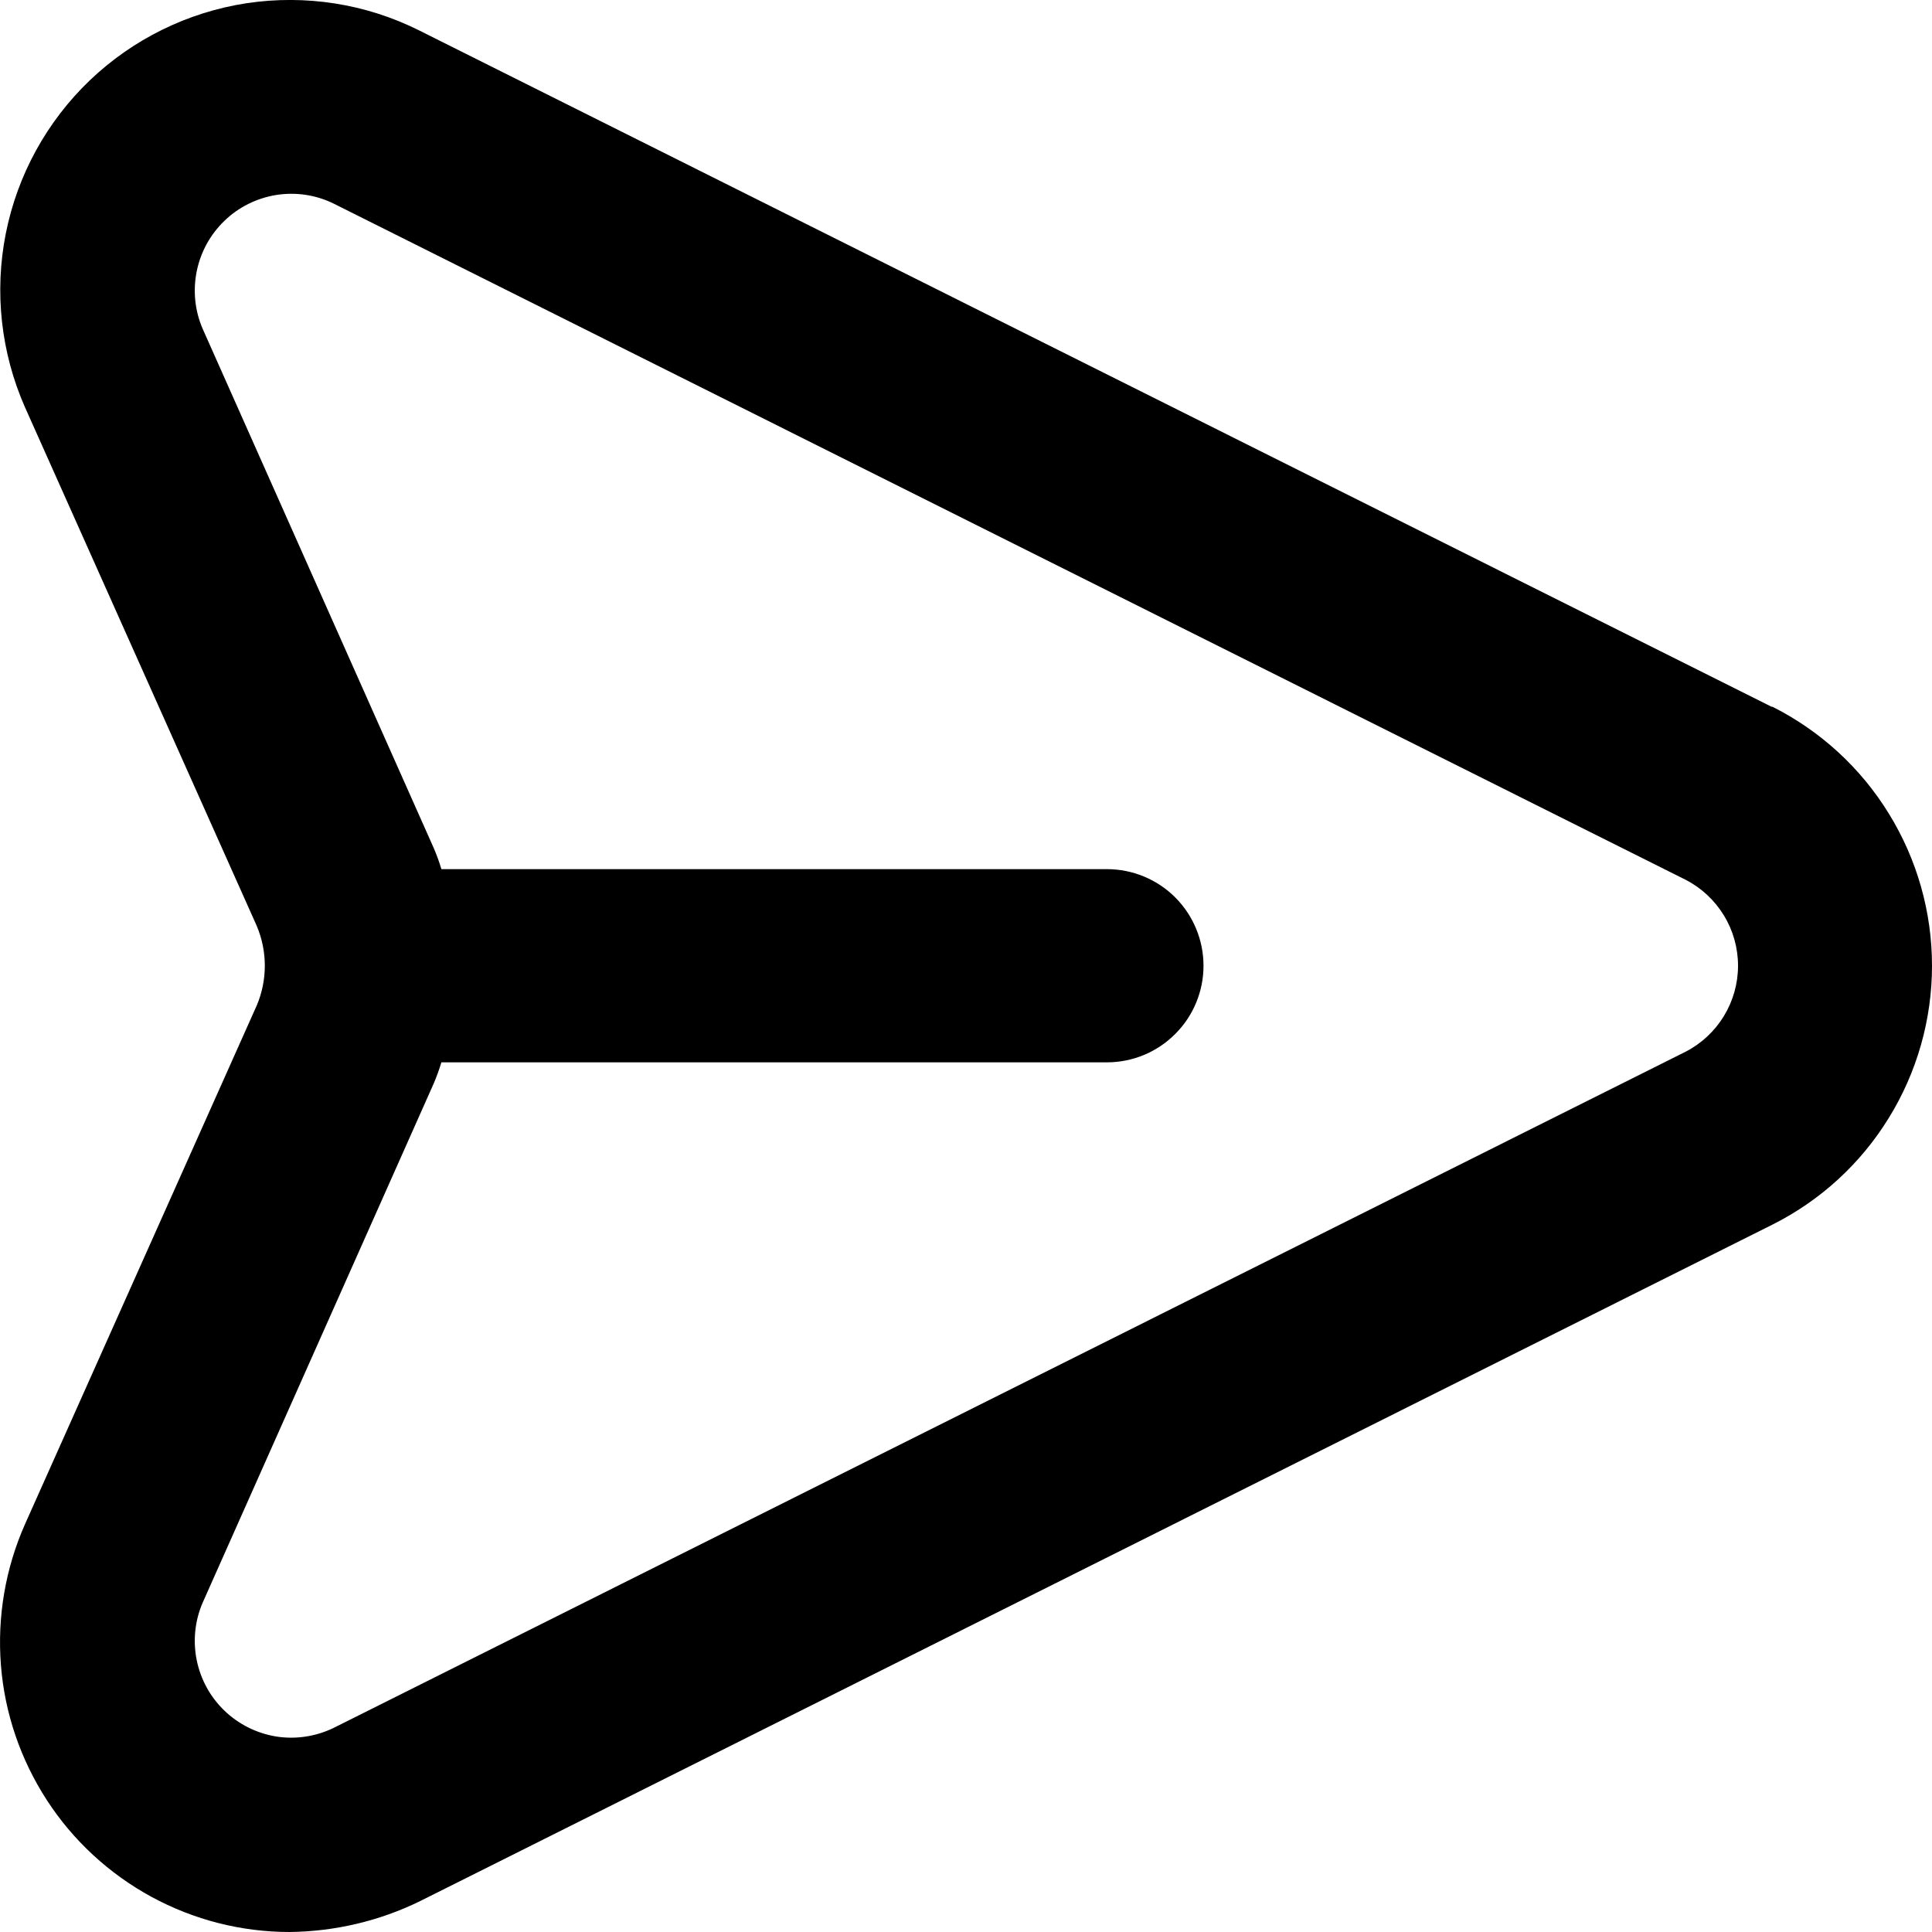 <svg width="100" height="100" viewBox="0 0 15 15" fill="none" xmlns="http://www.w3.org/2000/svg">
<path d="M13.754 5.487L3.254 0.236C2.84 0.029 2.372 -0.044 1.914 0.025C1.457 0.095 1.032 0.304 0.697 0.624C0.363 0.944 0.135 1.359 0.045 1.813C-0.045 2.267 0.007 2.738 0.194 3.162L1.994 7.19C2.035 7.288 2.056 7.392 2.056 7.498C2.056 7.603 2.035 7.708 1.994 7.805L0.194 11.834C0.042 12.177 -0.022 12.552 0.007 12.926C0.036 13.3 0.159 13.66 0.363 13.975C0.567 14.29 0.847 14.548 1.176 14.727C1.505 14.906 1.874 15 2.249 15C2.6 14.996 2.946 14.915 3.262 14.76L13.761 9.508C14.134 9.321 14.447 9.034 14.665 8.679C14.884 8.324 15 7.915 15 7.498C15 7.081 14.884 6.672 14.665 6.317C14.447 5.962 14.134 5.675 13.761 5.487H13.754ZM13.086 8.166L2.587 13.417C2.449 13.483 2.294 13.506 2.143 13.482C1.992 13.457 1.852 13.387 1.742 13.281C1.632 13.175 1.557 13.038 1.527 12.888C1.497 12.738 1.513 12.582 1.574 12.442L3.367 8.413C3.39 8.359 3.41 8.304 3.427 8.248H8.594C8.793 8.248 8.984 8.169 9.124 8.028C9.265 7.888 9.344 7.697 9.344 7.498C9.344 7.299 9.265 7.108 9.124 6.967C8.984 6.827 8.793 6.748 8.594 6.748H3.427C3.41 6.691 3.39 6.636 3.367 6.583L1.574 2.554C1.513 2.414 1.497 2.258 1.527 2.108C1.557 1.958 1.632 1.821 1.742 1.715C1.852 1.608 1.992 1.539 2.143 1.514C2.294 1.49 2.449 1.512 2.587 1.579L13.086 6.83C13.209 6.893 13.312 6.989 13.384 7.107C13.456 7.224 13.494 7.36 13.494 7.498C13.494 7.636 13.456 7.771 13.384 7.889C13.312 8.007 13.209 8.103 13.086 8.166Z" fill="#000"/>
</svg>

